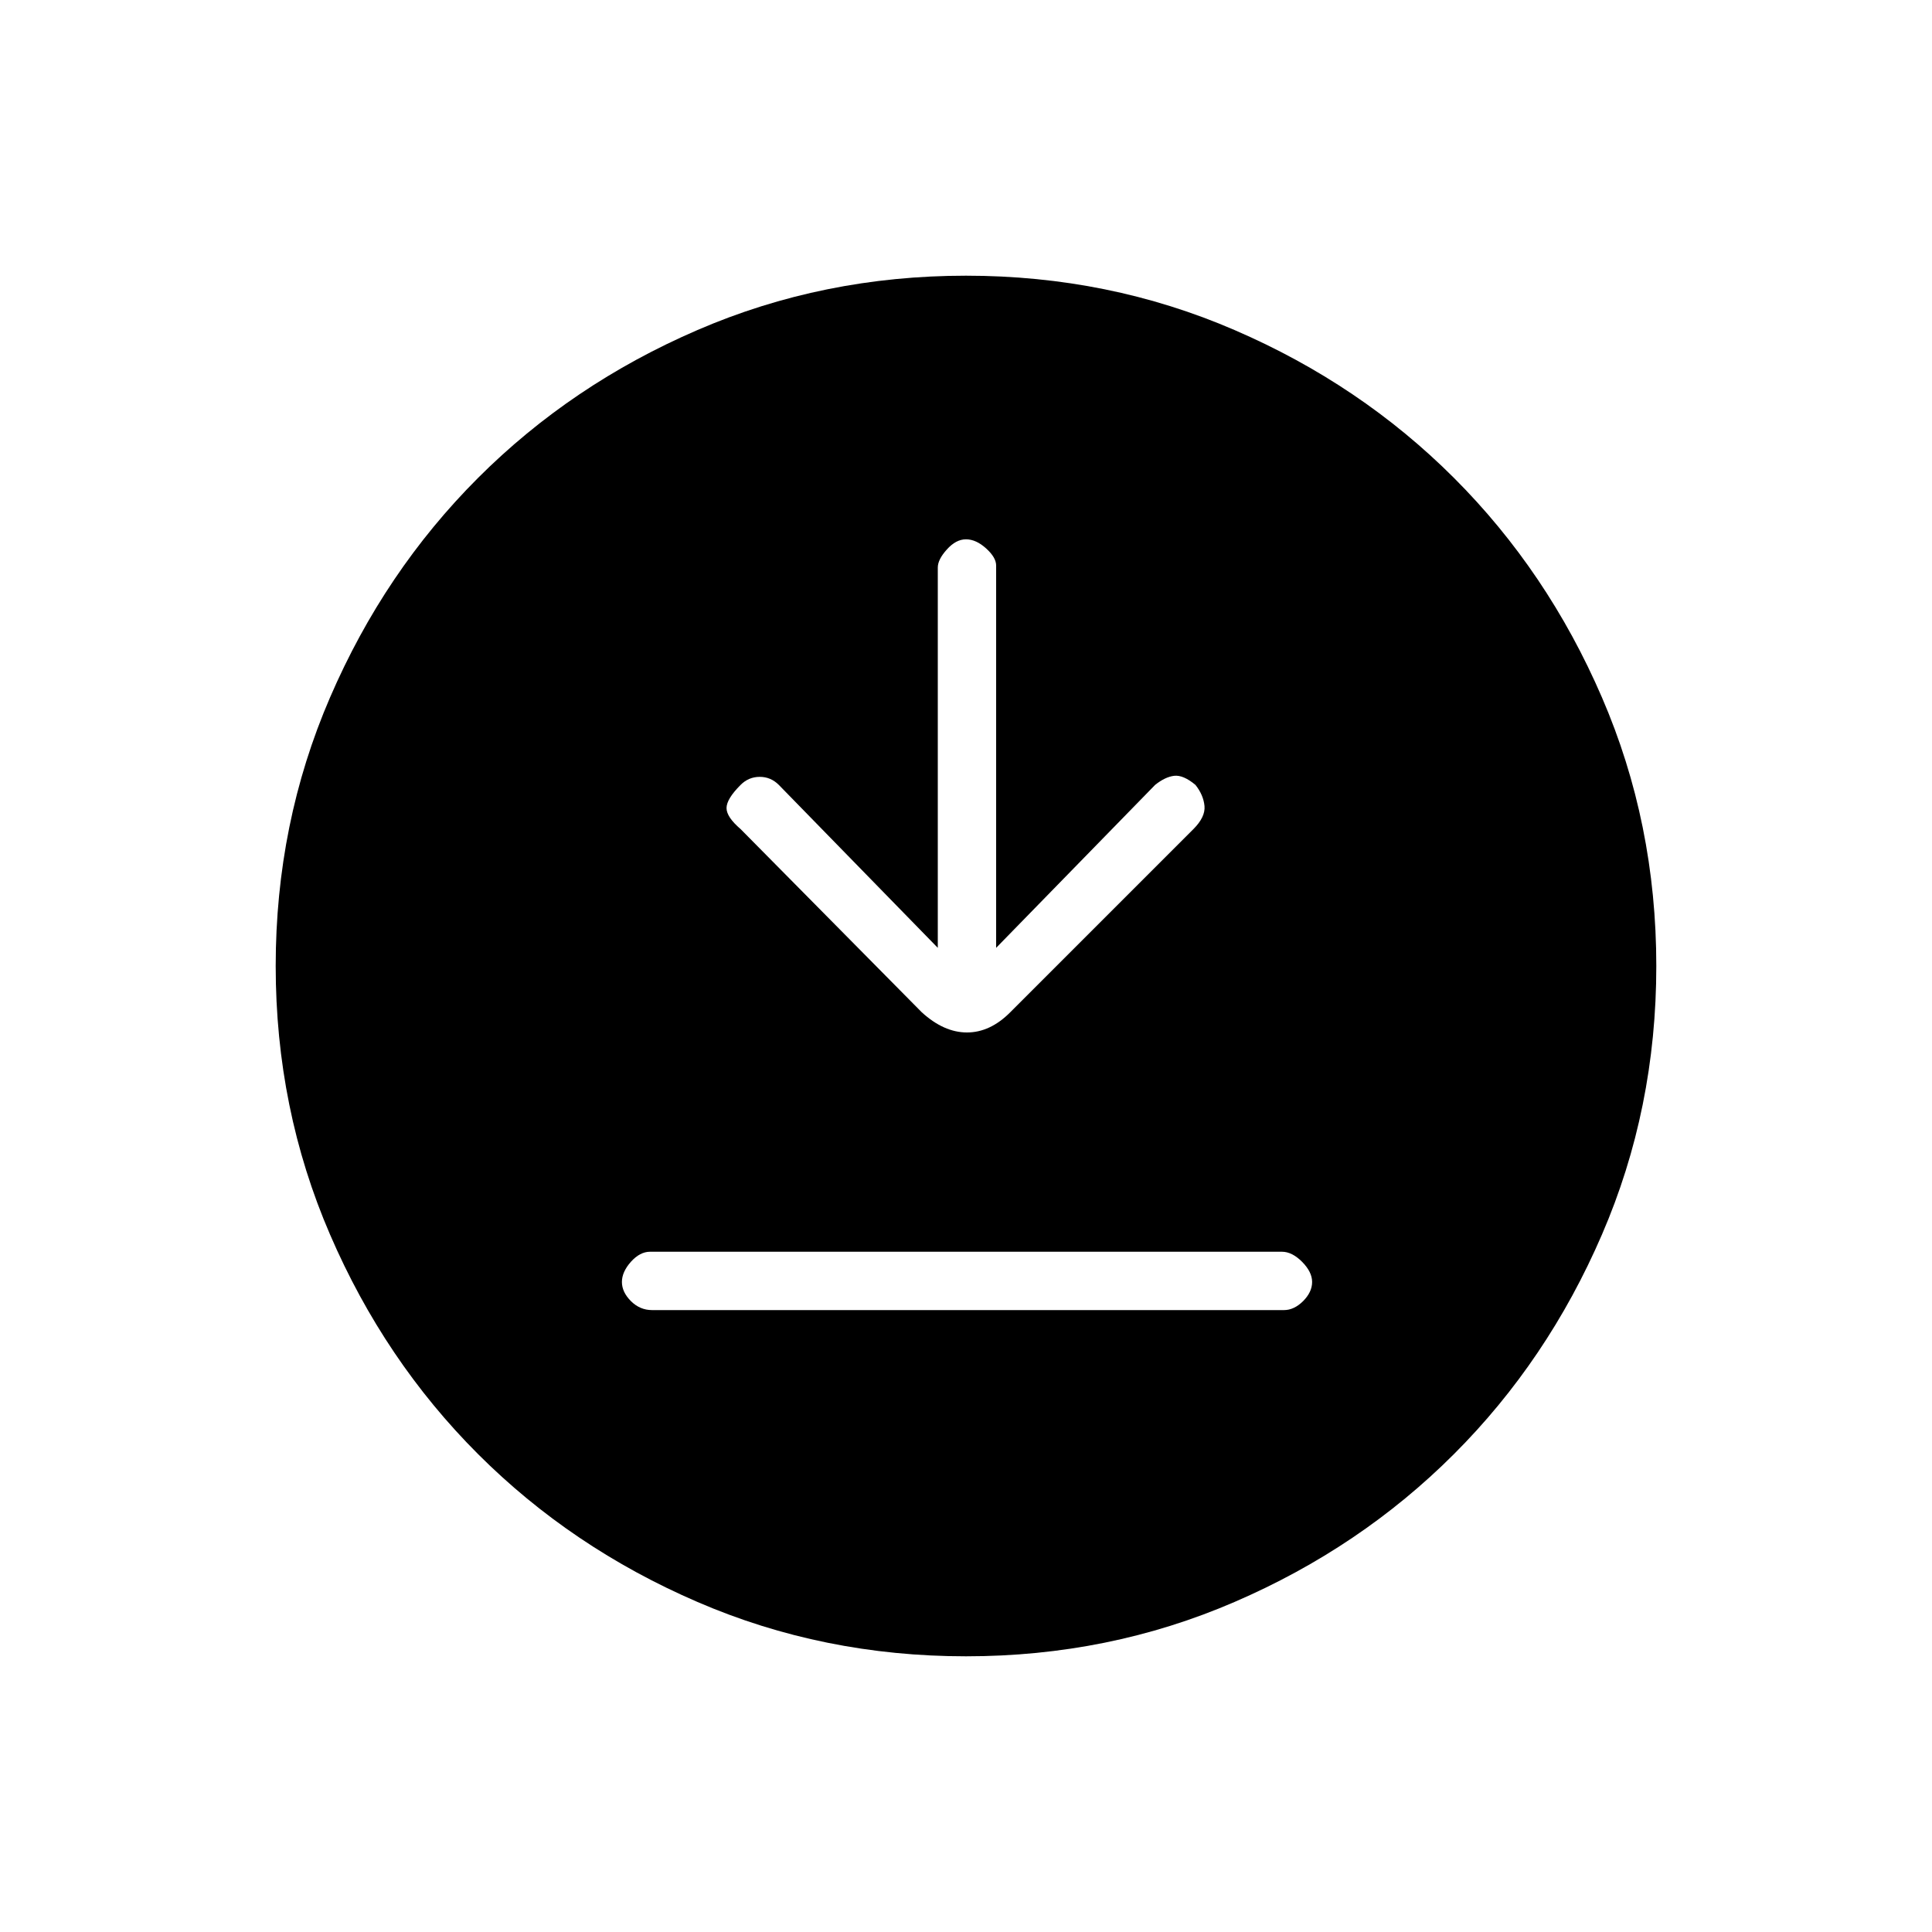 <svg xmlns="http://www.w3.org/2000/svg" height="20" width="20"><path d="M9.708 9.812 8.062 8.125Q7.979 8.042 7.865 8.042Q7.75 8.042 7.667 8.125Q7.521 8.271 7.521 8.365Q7.521 8.458 7.667 8.583L9.542 10.479Q9.771 10.688 10.01 10.688Q10.25 10.688 10.458 10.479L12.354 8.583Q12.479 8.458 12.469 8.344Q12.458 8.229 12.375 8.125Q12.25 8.021 12.156 8.031Q12.062 8.042 11.958 8.125L10.312 9.812V5.854Q10.312 5.771 10.208 5.677Q10.104 5.583 10 5.583Q9.896 5.583 9.802 5.688Q9.708 5.792 9.708 5.875ZM6.75 13.562H13.292Q13.396 13.562 13.49 13.469Q13.583 13.375 13.583 13.271Q13.583 13.167 13.479 13.062Q13.375 12.958 13.271 12.958H6.729Q6.625 12.958 6.531 13.062Q6.438 13.167 6.438 13.271Q6.438 13.375 6.531 13.469Q6.625 13.562 6.75 13.562ZM10 17.146Q8.521 17.146 7.219 16.583Q5.917 16.021 4.948 15.052Q3.979 14.083 3.417 12.781Q2.854 11.479 2.854 10Q2.854 8.521 3.417 7.219Q3.979 5.917 4.948 4.948Q5.917 3.979 7.219 3.417Q8.521 2.854 10 2.854Q11.479 2.854 12.781 3.417Q14.083 3.979 15.052 4.948Q16.021 5.917 16.583 7.219Q17.146 8.521 17.146 10Q17.146 11.479 16.583 12.781Q16.021 14.083 15.052 15.052Q14.083 16.021 12.781 16.583Q11.479 17.146 10 17.146Z"/></svg>